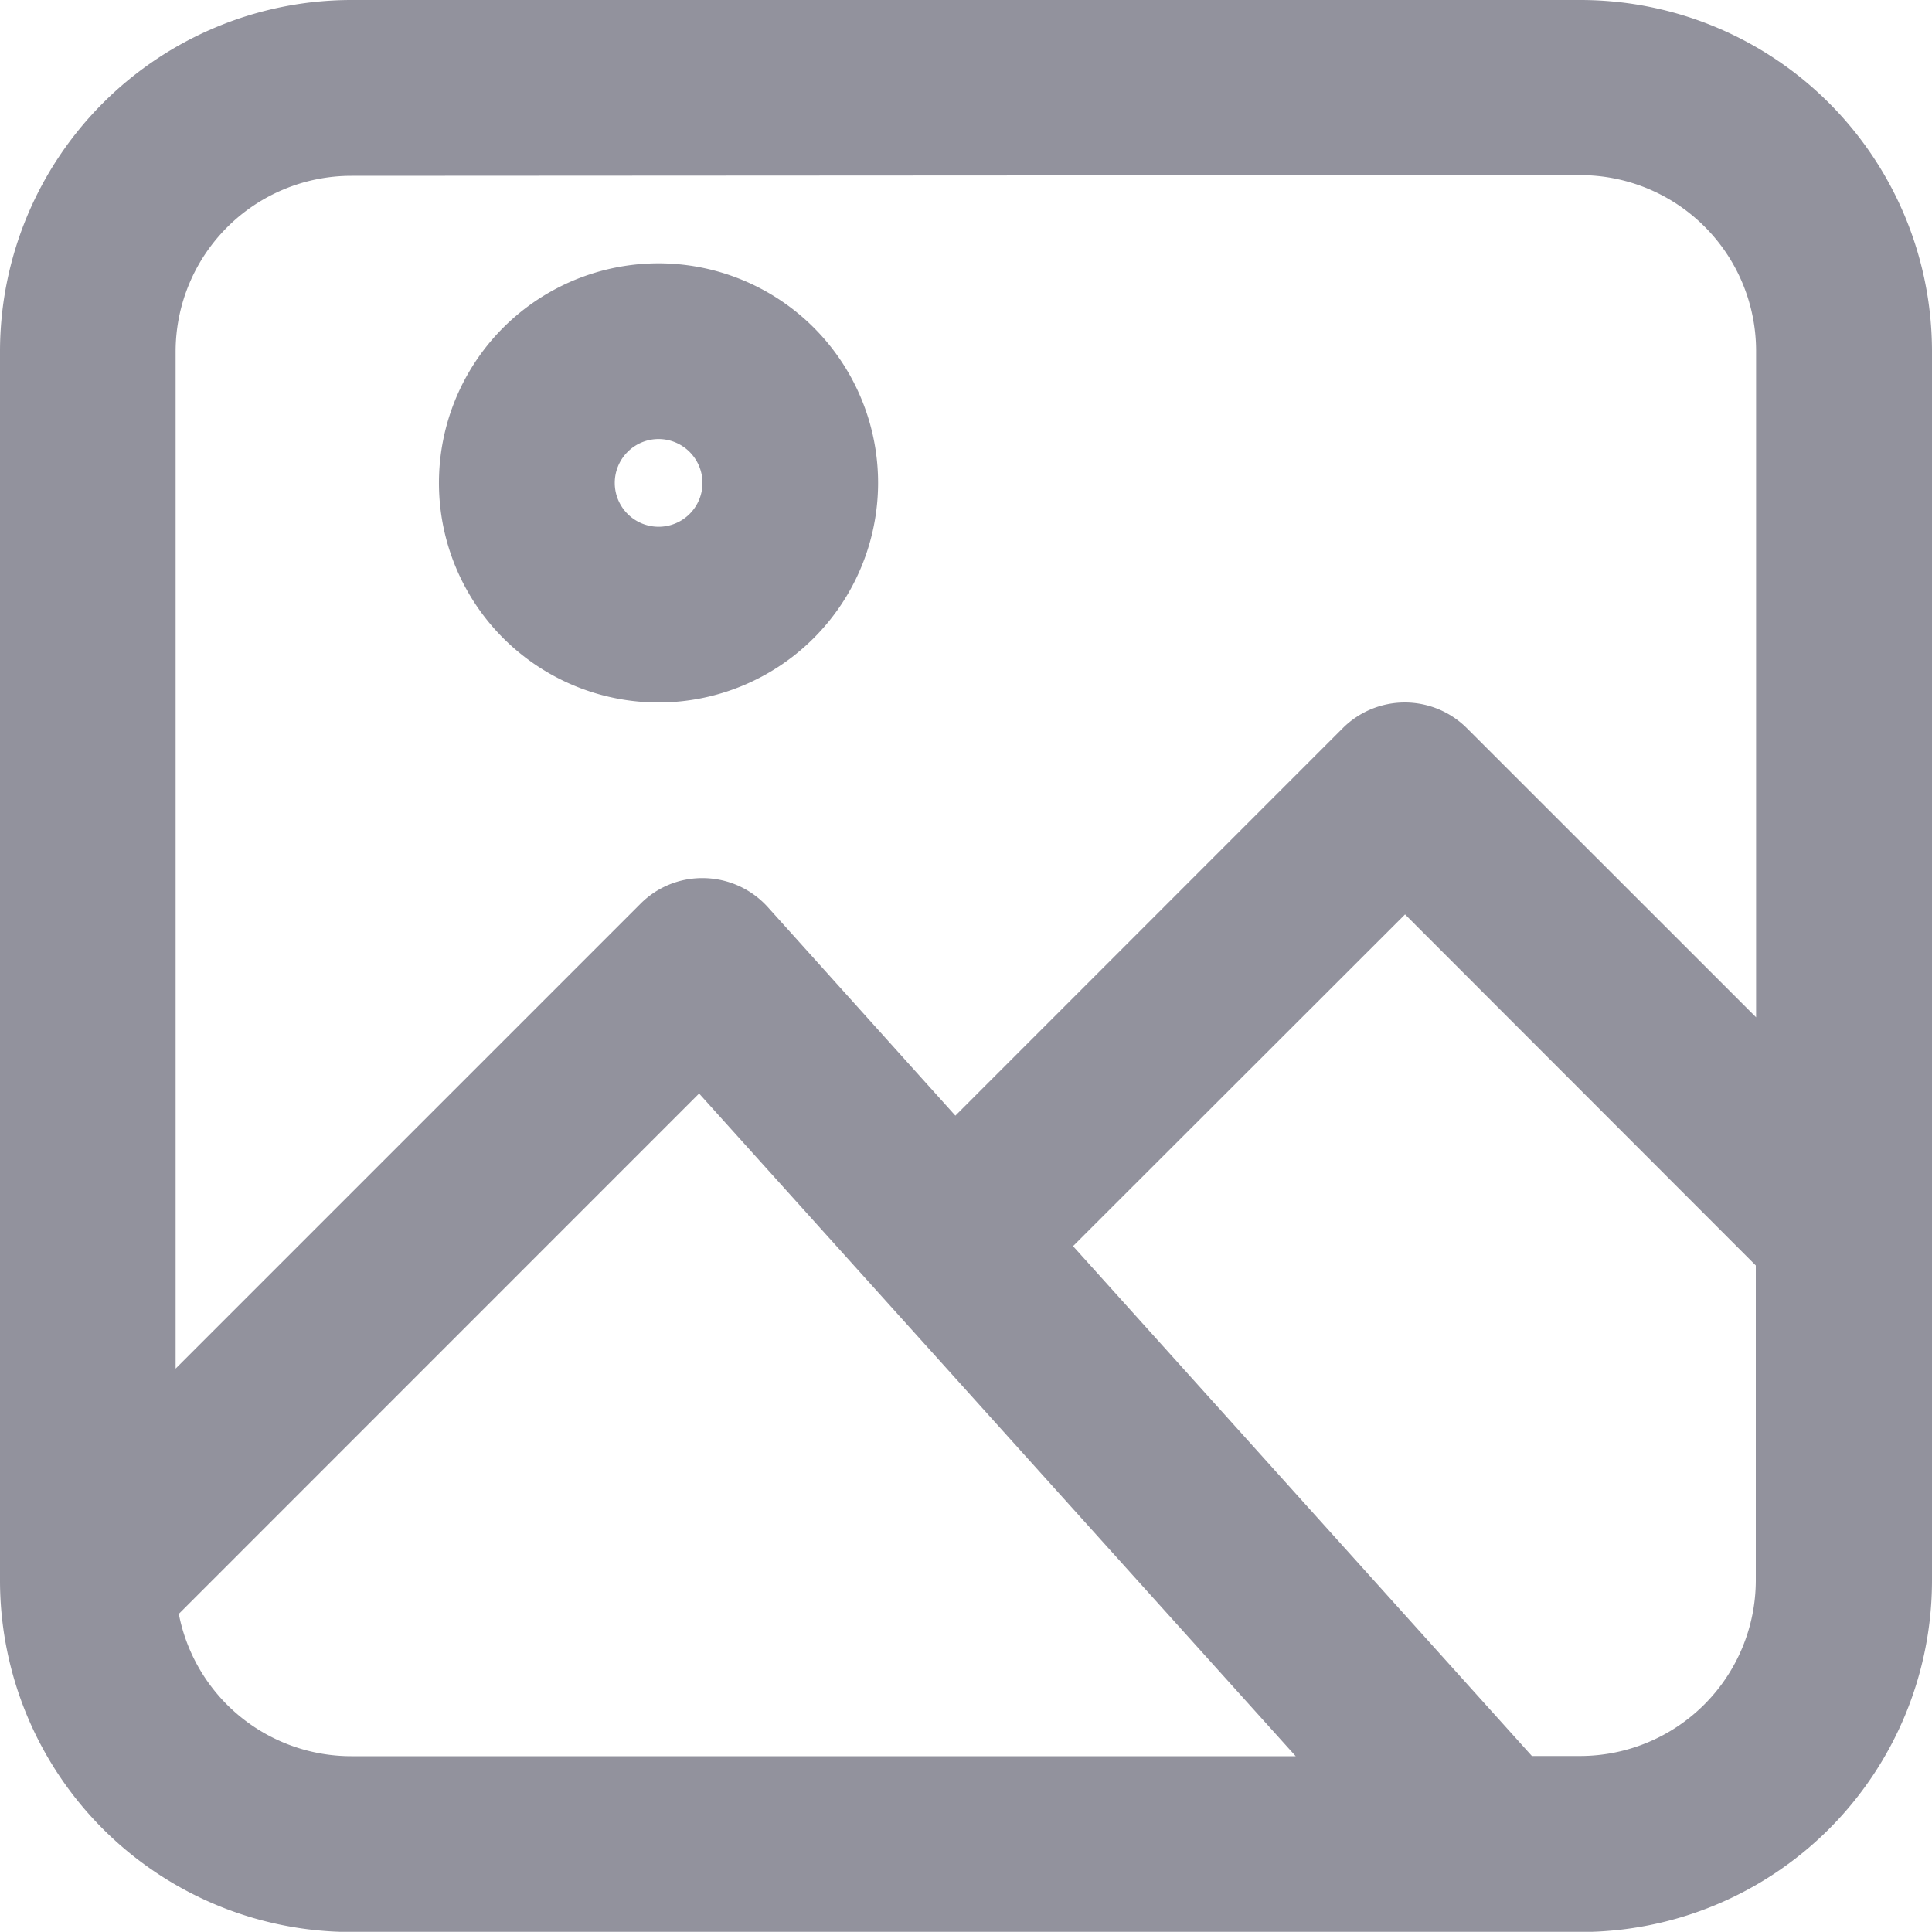 <svg id="ic_Dashboard" xmlns="http://www.w3.org/2000/svg" width="20" height="19.998" viewBox="0 0 20 19.998">
  <path id="Shape" d="M16.362,20H3.636A3.64,3.64,0,0,1,0,16.362V3.636A3.64,3.64,0,0,1,3.636,0H16.362A3.64,3.64,0,0,1,20,3.636v9.035a.832.832,0,0,1,0,.11v3.581A3.64,3.64,0,0,1,16.362,20ZM14.545,9.466h0L11.108,12.9l4.75,5.278h.5a1.82,1.82,0,0,0,1.818-1.818V13.1L14.545,9.466ZM7.237,11.32h0L1.851,16.707A1.819,1.819,0,0,0,3.636,18.18h9.777L7.237,11.32Zm-3.6-9.5A1.82,1.82,0,0,0,1.818,3.636V14.168L6.629,9.357a.9.9,0,0,1,.643-.267.911.911,0,0,1,.676.3L9.89,11.549,13.9,7.538a.909.909,0,0,1,1.285,0l2.994,2.993v-6.9a1.82,1.82,0,0,0-1.818-1.818ZM6.817,7.272A2.273,2.273,0,1,1,9.09,5,2.275,2.275,0,0,1,6.817,7.272Zm0-2.727A.454.454,0,1,0,7.272,5,.455.455,0,0,0,6.817,4.545Z" transform="translate(0 0)" fill="#92929d"/>
</svg>
